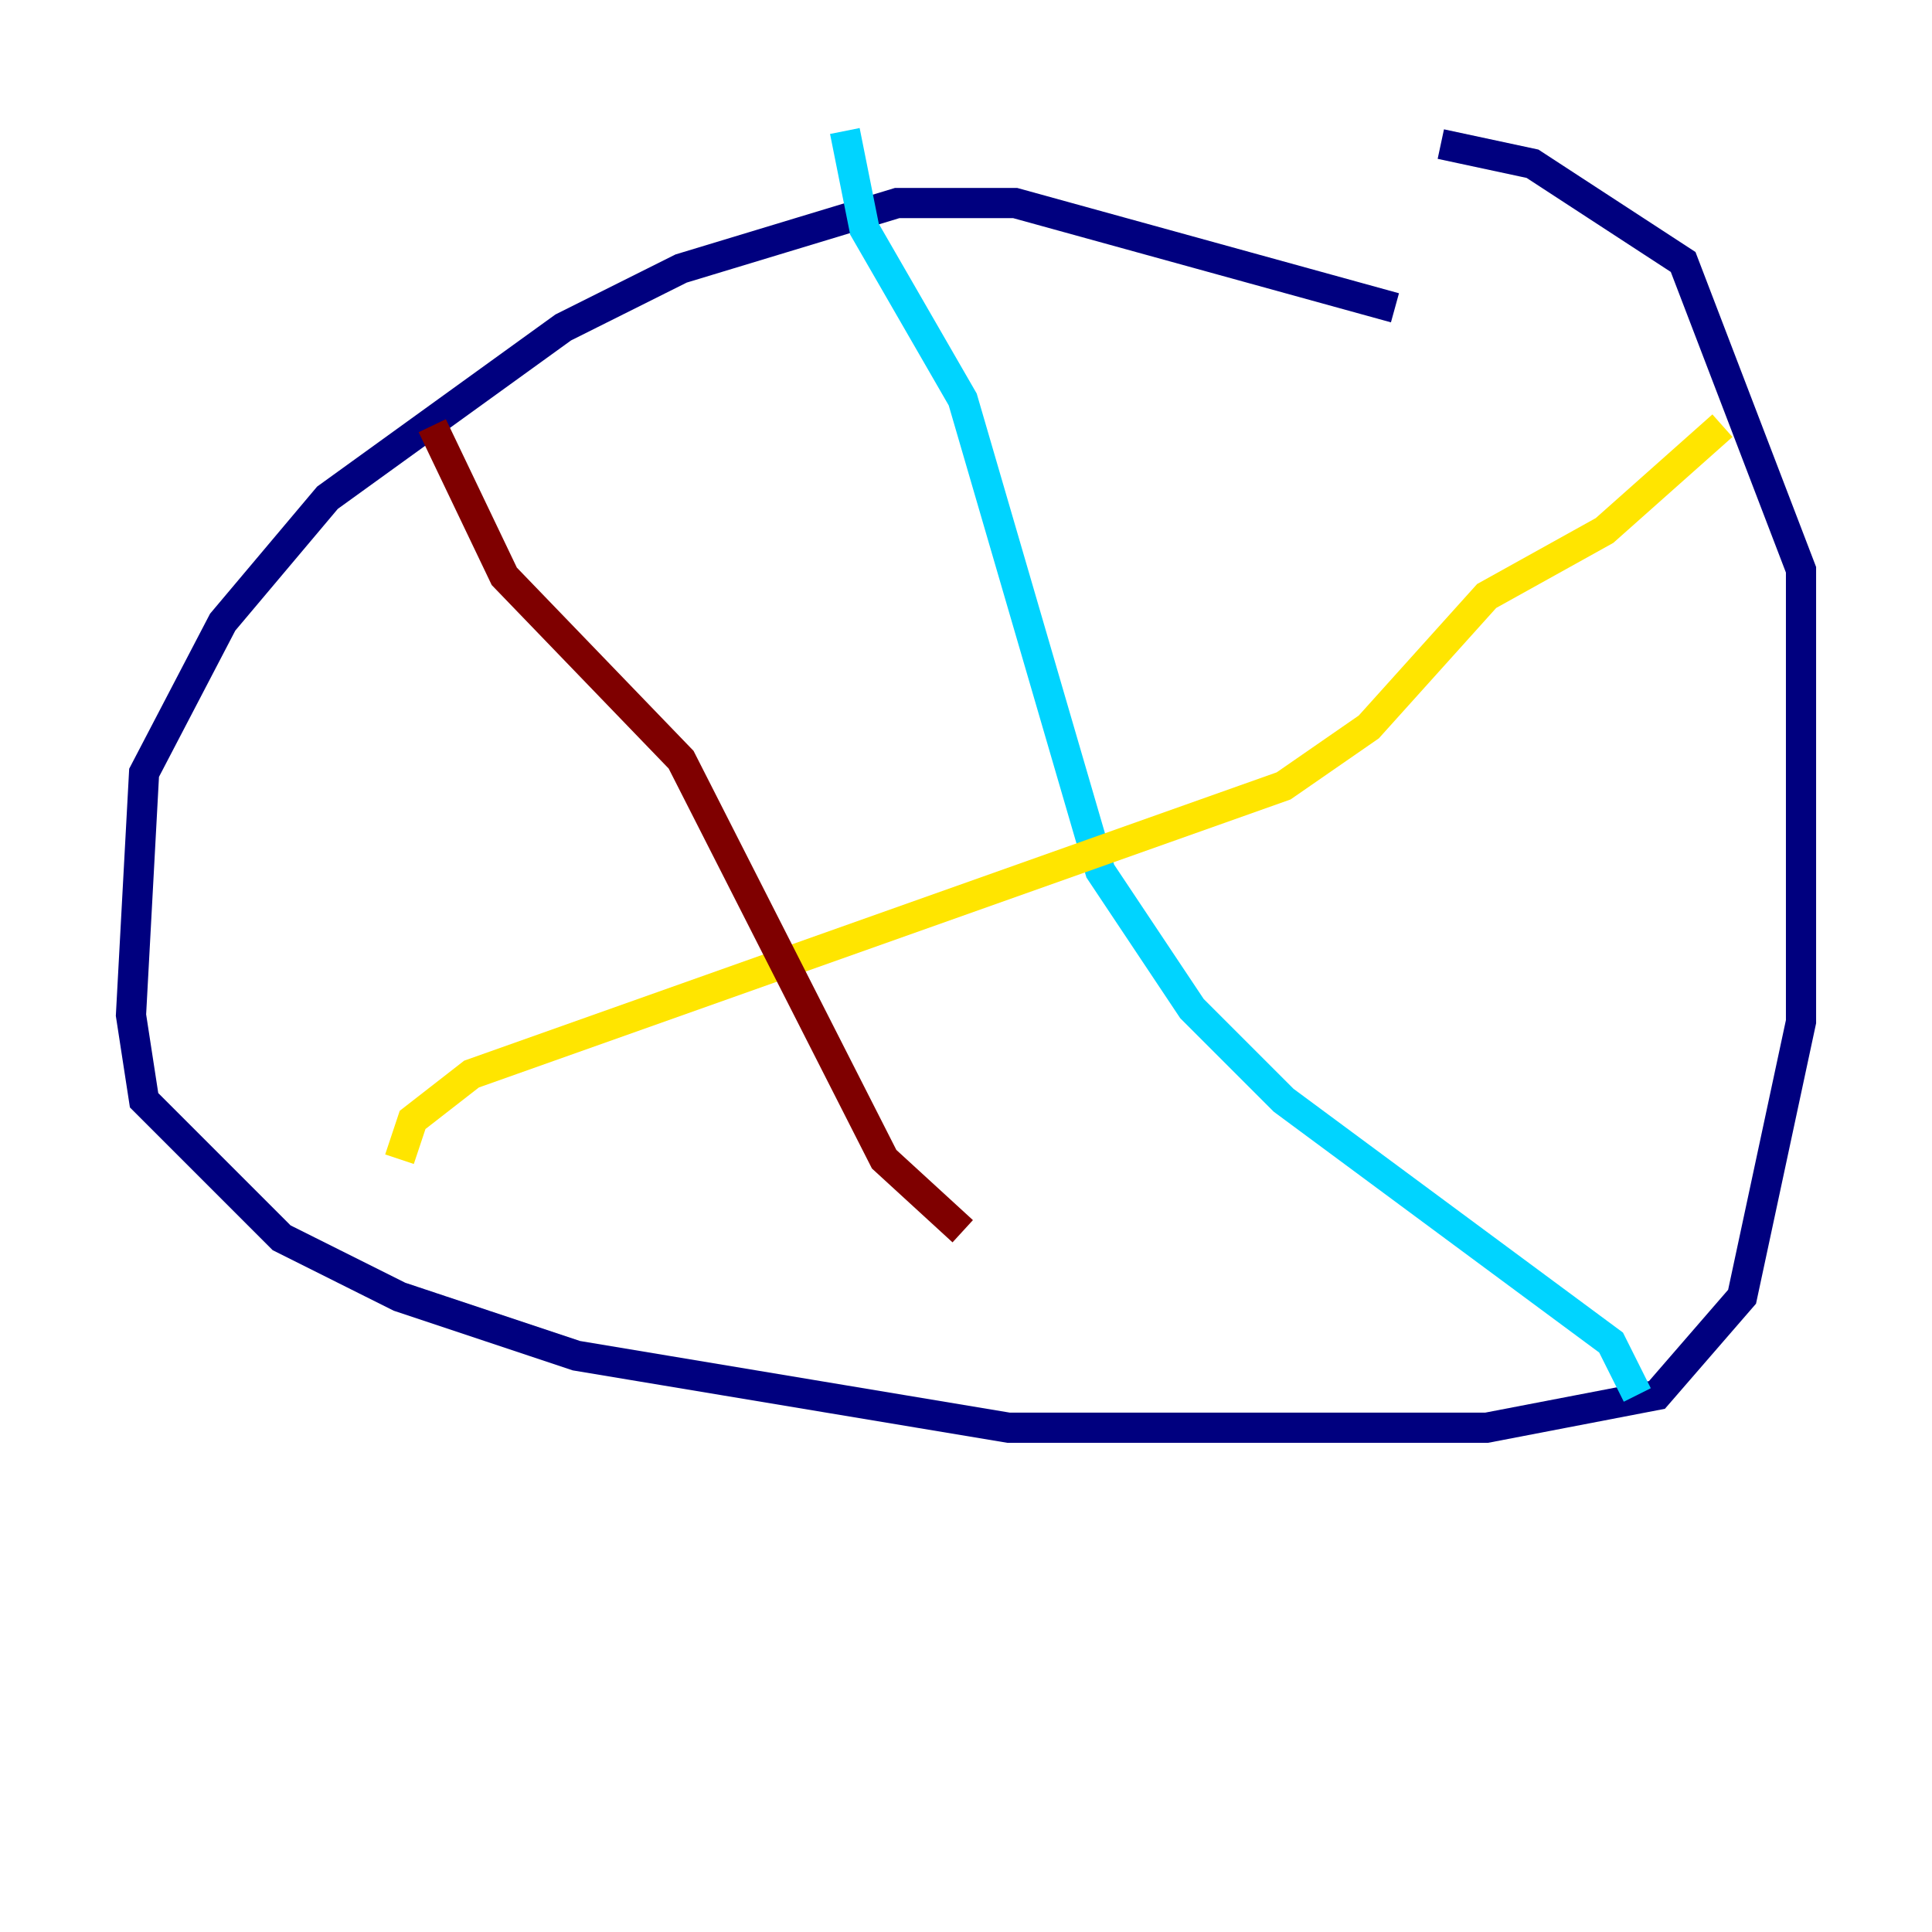 <?xml version="1.0" encoding="utf-8" ?>
<svg baseProfile="tiny" height="128" version="1.2" viewBox="0,0,128,128" width="128" xmlns="http://www.w3.org/2000/svg" xmlns:ev="http://www.w3.org/2001/xml-events" xmlns:xlink="http://www.w3.org/1999/xlink"><defs /><polyline fill="none" points="92.42,20.393 67.254,13.451 59.444,13.451 45.125,17.79 37.315,21.695 21.695,32.976 14.752,41.22 9.546,51.2 8.678,67.254 9.546,72.895 18.658,82.007 26.468,85.912 38.183,89.817 66.82,94.59 98.495,94.59 109.776,92.42 115.417,85.912 119.322,67.688 119.322,37.749 111.512,17.356 101.532,10.848 95.458,9.546" stroke="#00007f" stroke-width="2" /><polyline fill="none" points="55.973,8.678 57.275,15.186 63.783,26.468 72.895,57.709 78.969,66.82 85.044,72.895 106.739,88.949 108.475,92.42" stroke="#00d4ff" stroke-width="2" /><polyline fill="none" points="26.468,76.8 27.336,74.197 31.241,71.159 85.044,52.068 90.685,48.163 98.495,39.485 106.305,35.146 114.115,28.203" stroke="#ffe500" stroke-width="2" /><polyline fill="none" points="28.637,28.203 33.41,38.183 45.125,50.332 58.576,76.8 63.783,81.573" stroke="#7f0000" stroke-width="2" /></svg>